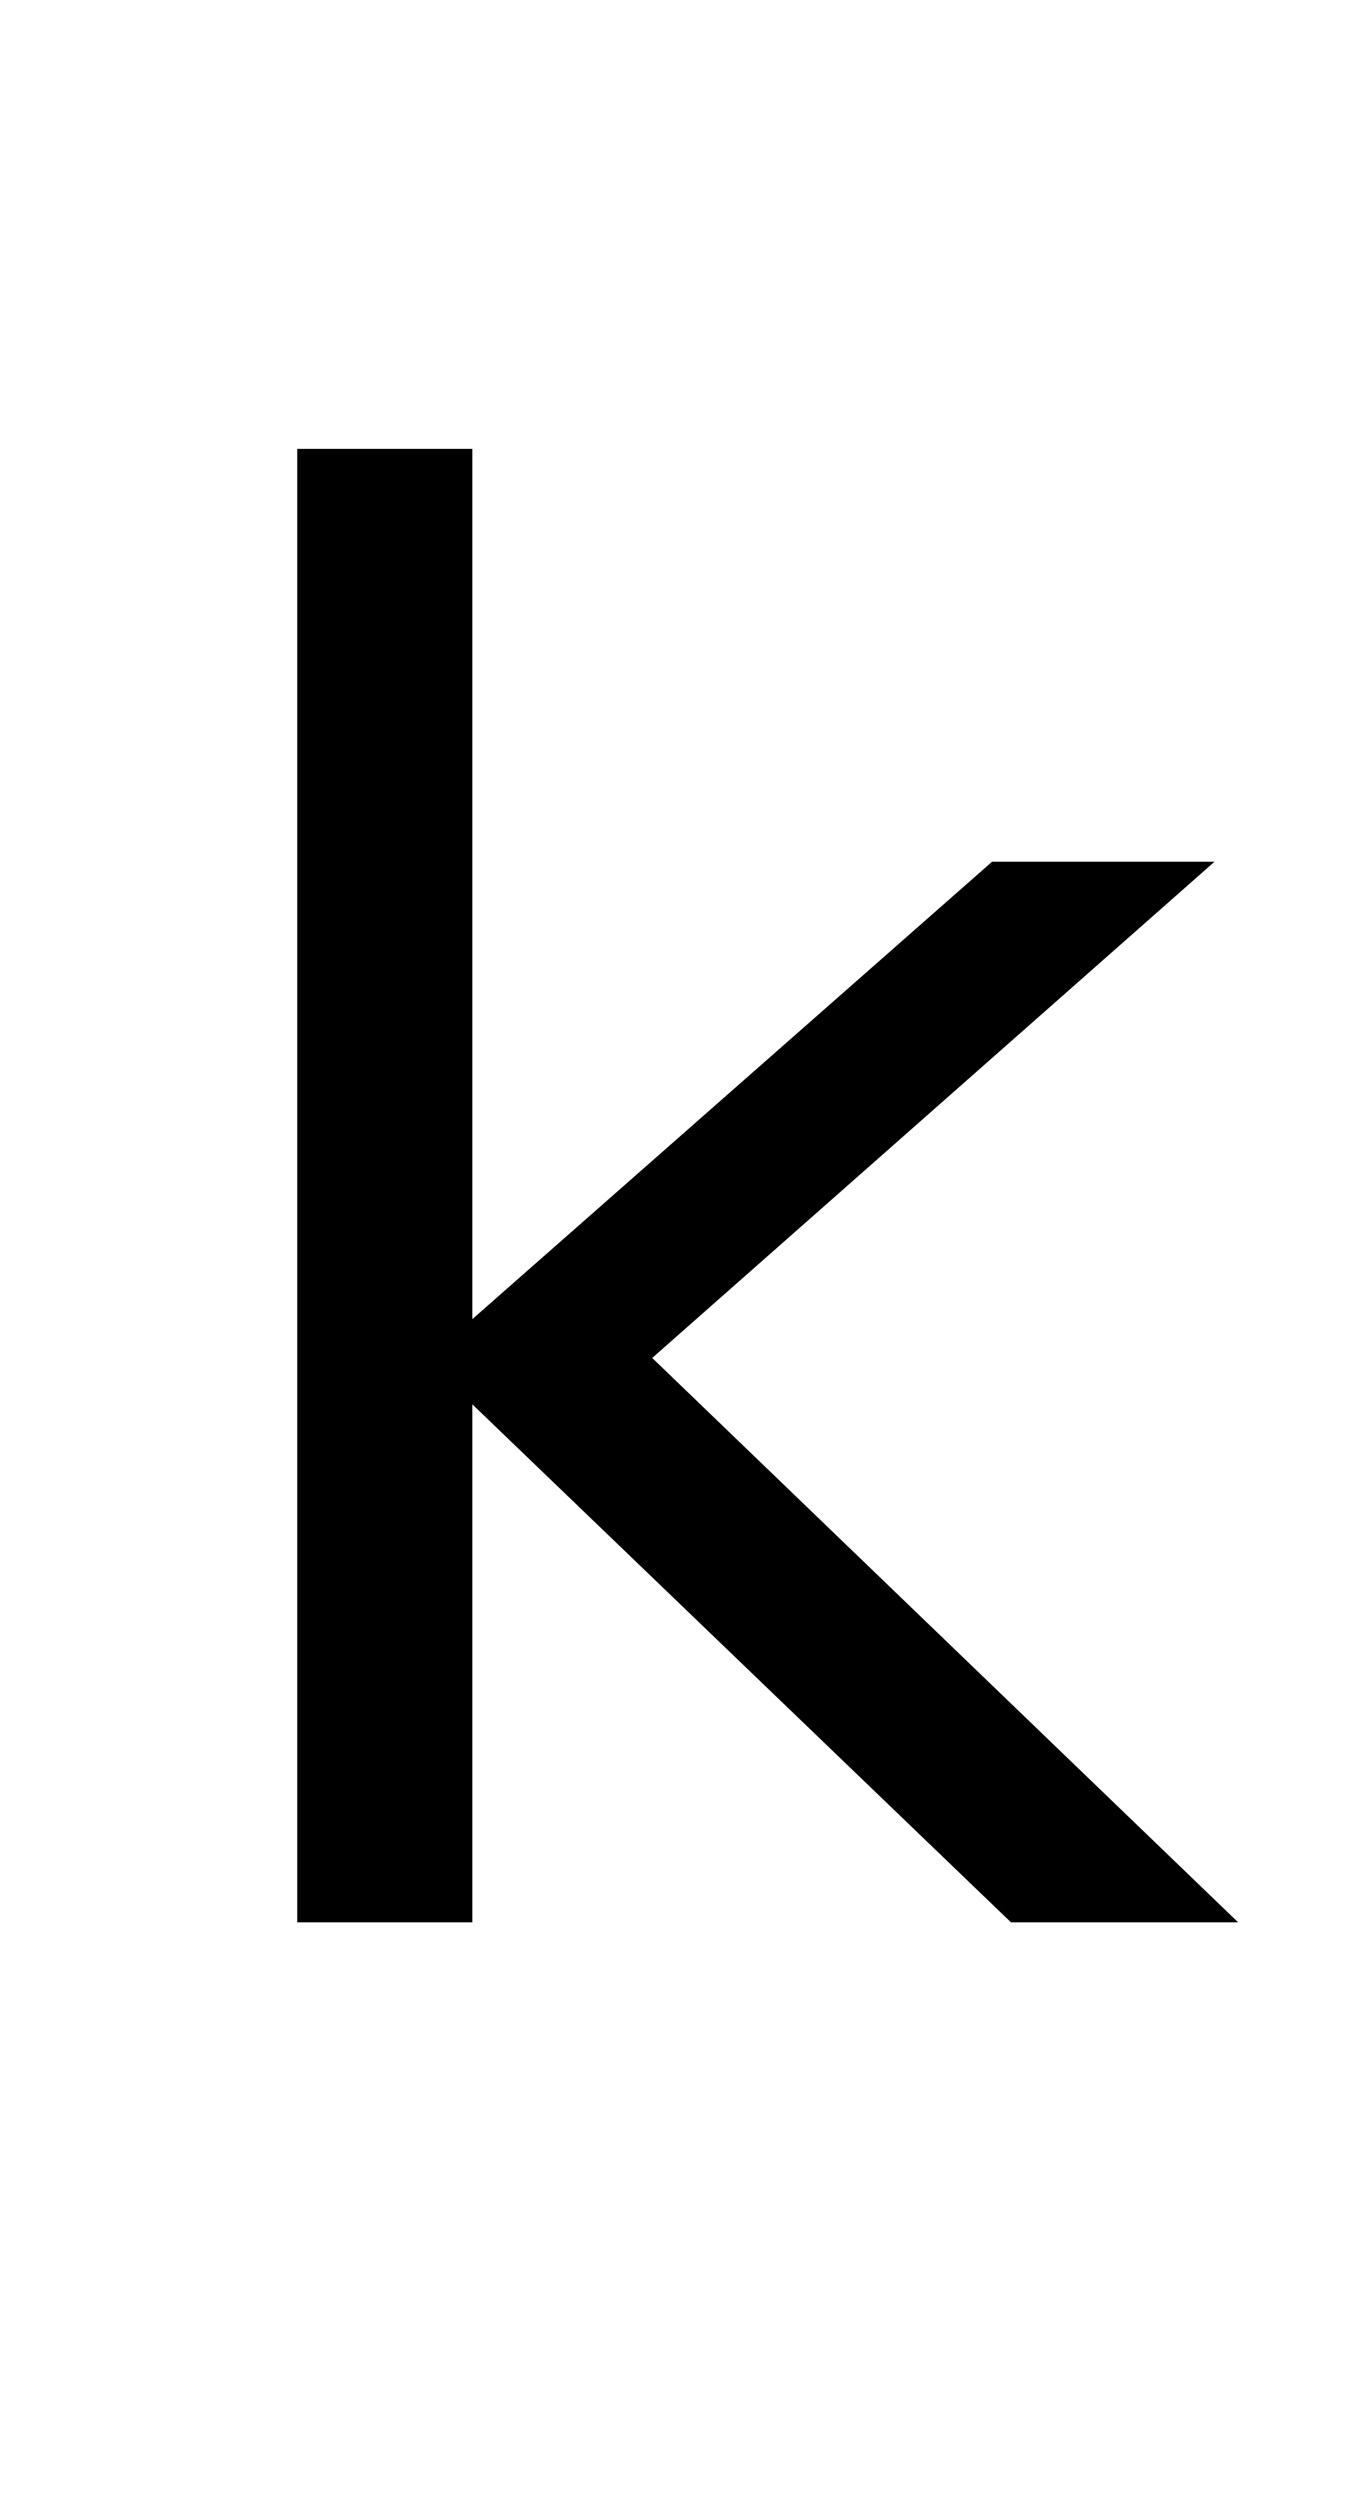 <?xml version="1.0" encoding="UTF-8"?>
<svg xmlns="http://www.w3.org/2000/svg" xmlns:xlink="http://www.w3.org/1999/xlink" width="180.25pt" height="330pt" viewBox="0 0 180.25 330" version="1.1">
<defs>
<g>
<symbol overflow="visible" id="glyph0-0">
<path style="stroke:none;" d="M 12.75 45.25 L 12.75 -180.5 L 140.75 -180.5 L 140.75 45.25 Z M 27.125 31 L 126.5 31 L 126.5 -166.125 L 27.125 -166.125 Z M 27.125 31 "/>
</symbol>
<symbol overflow="visible" id="glyph0-1">
<path style="stroke:none;" d="M 23.25 -194.5 L 46.375 -194.5 L 46.375 -79.625 L 115 -140 L 144.375 -140 L 70.125 -74.5 L 147.5 0 L 117.5 0 L 46.375 -68.375 L 46.375 0 L 23.25 0 Z M 23.25 -194.5 "/>
</symbol>
</g>
</defs>
<g id="surface1">
<rect x="0" y="0" width="180.25" height="330" style="fill:rgb(100%,100%,100%);fill-opacity:1;stroke:none;"/>
<g style="fill:rgb(0%,0%,0%);fill-opacity:1;">
  <use xlink:href="#glyph0-1" x="16" y="253.75"/>
</g>
</g>
</svg>
